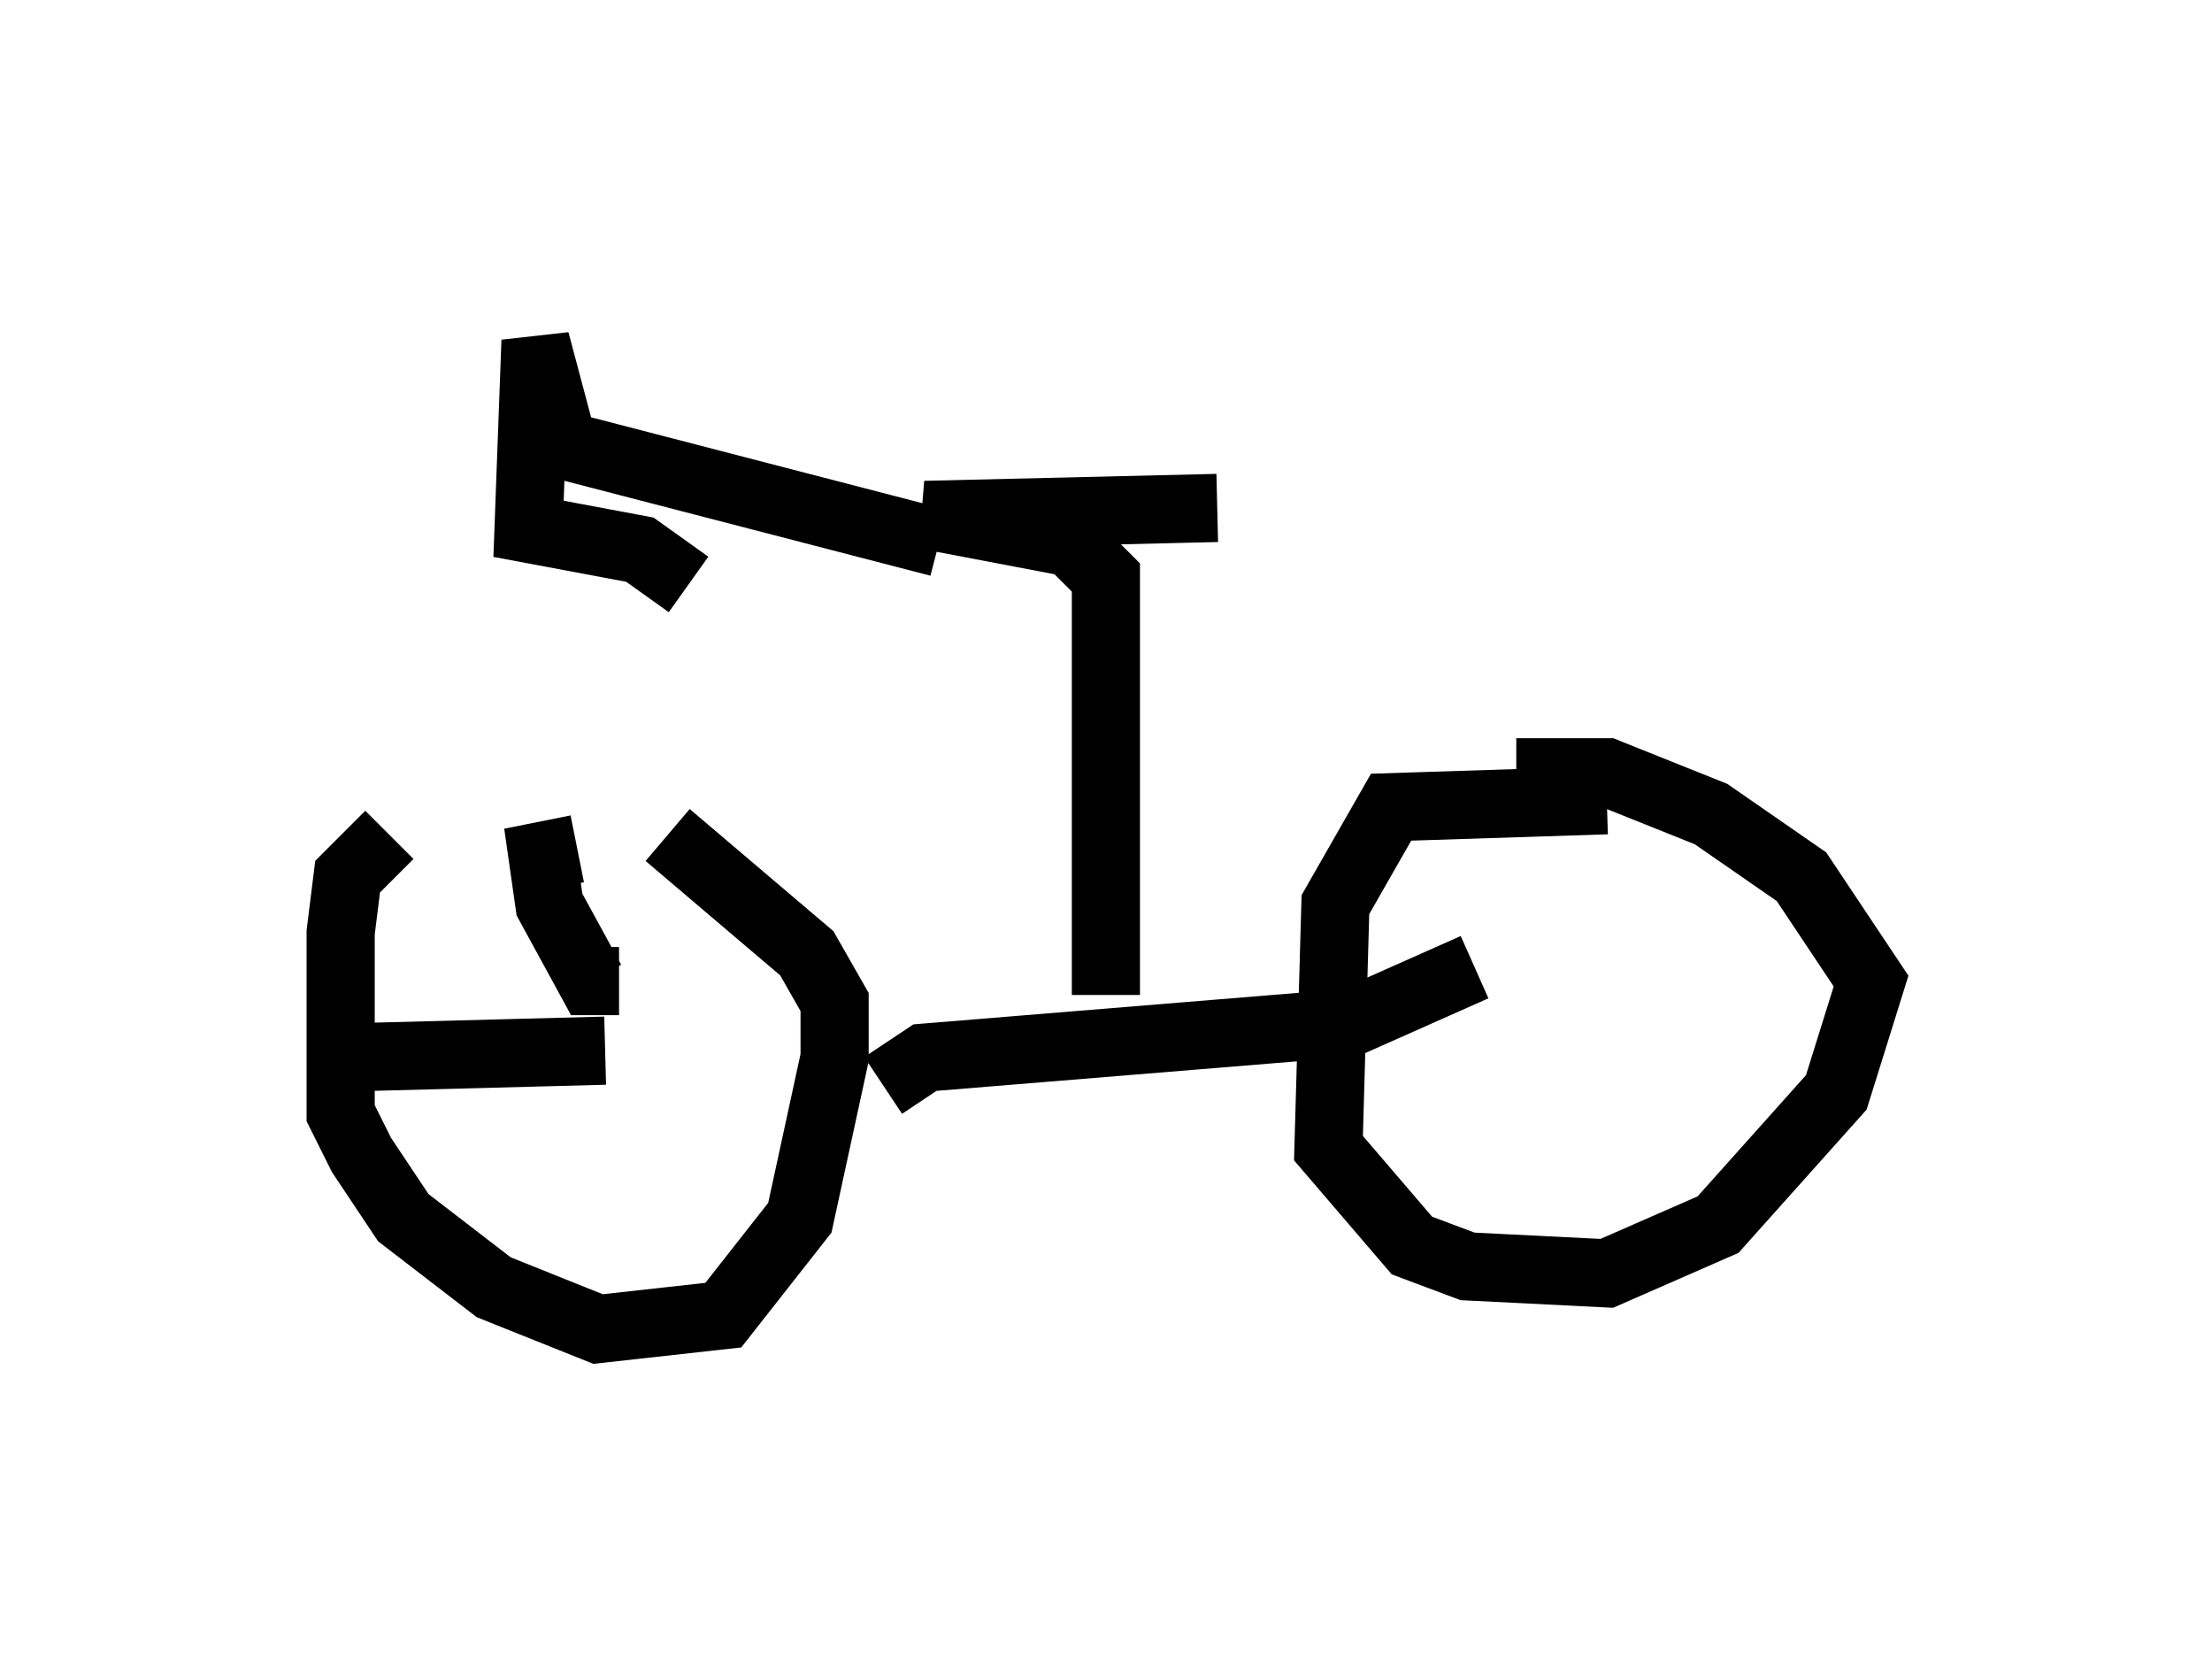 <?xml version="1.0" encoding="utf-8" ?>
<svg baseProfile="full" height="24.496" version="1.1" width="32.459" xmlns="http://www.w3.org/2000/svg" xmlns:ev="http://www.w3.org/2001/xml-events" xmlns:xlink="http://www.w3.org/1999/xlink"><defs /><rect fill="white" height="24.496" width="32.459" x="0" y="0" /><path d="M8.981, 12.248 m-3.267, 0.0 l-0.613, 0.613 -0.102, 0.817 l0.0, 2.654 0.306, 0.613 l0.613, 0.919 1.327, 1.021 l1.531, 0.613 1.838, -0.204 l1.123, -1.429 0.51, -2.348 l0.0, -0.817 -0.408, -0.715 l-2.042, -1.735 m13.781, -0.51 l-3.165, 0.102 -0.817, 1.429 l-0.102, 3.573 1.225, 1.429 l0.817, 0.306 2.042, 0.102 l1.633, -0.715 1.735, -1.94 l0.51, -1.633 -1.021, -1.531 l-1.327, -0.919 -1.531, -0.613 l-1.327, 0.0 m-9.29, 4.594 l0.613, -0.408 6.227, -0.51 l1.838, -0.817 m-5.41, 0.408 l0.0, -6.125 -0.51, -0.51 l-2.144, -0.408 4.288, -0.102 m-4.083, 0.51 l-5.513, -1.429 -0.408, -1.531 l-0.102, 2.756 1.633, 0.306 l0.715, 0.51 m-1.633, 3.879 l-0.51, 0.102 0.102, 0.715 l0.613, 1.123 0.408, 0.0 m-0.204, 1.021 l-3.879, 0.102 " fill="none" stroke="black" stroke-width="1" /></svg>